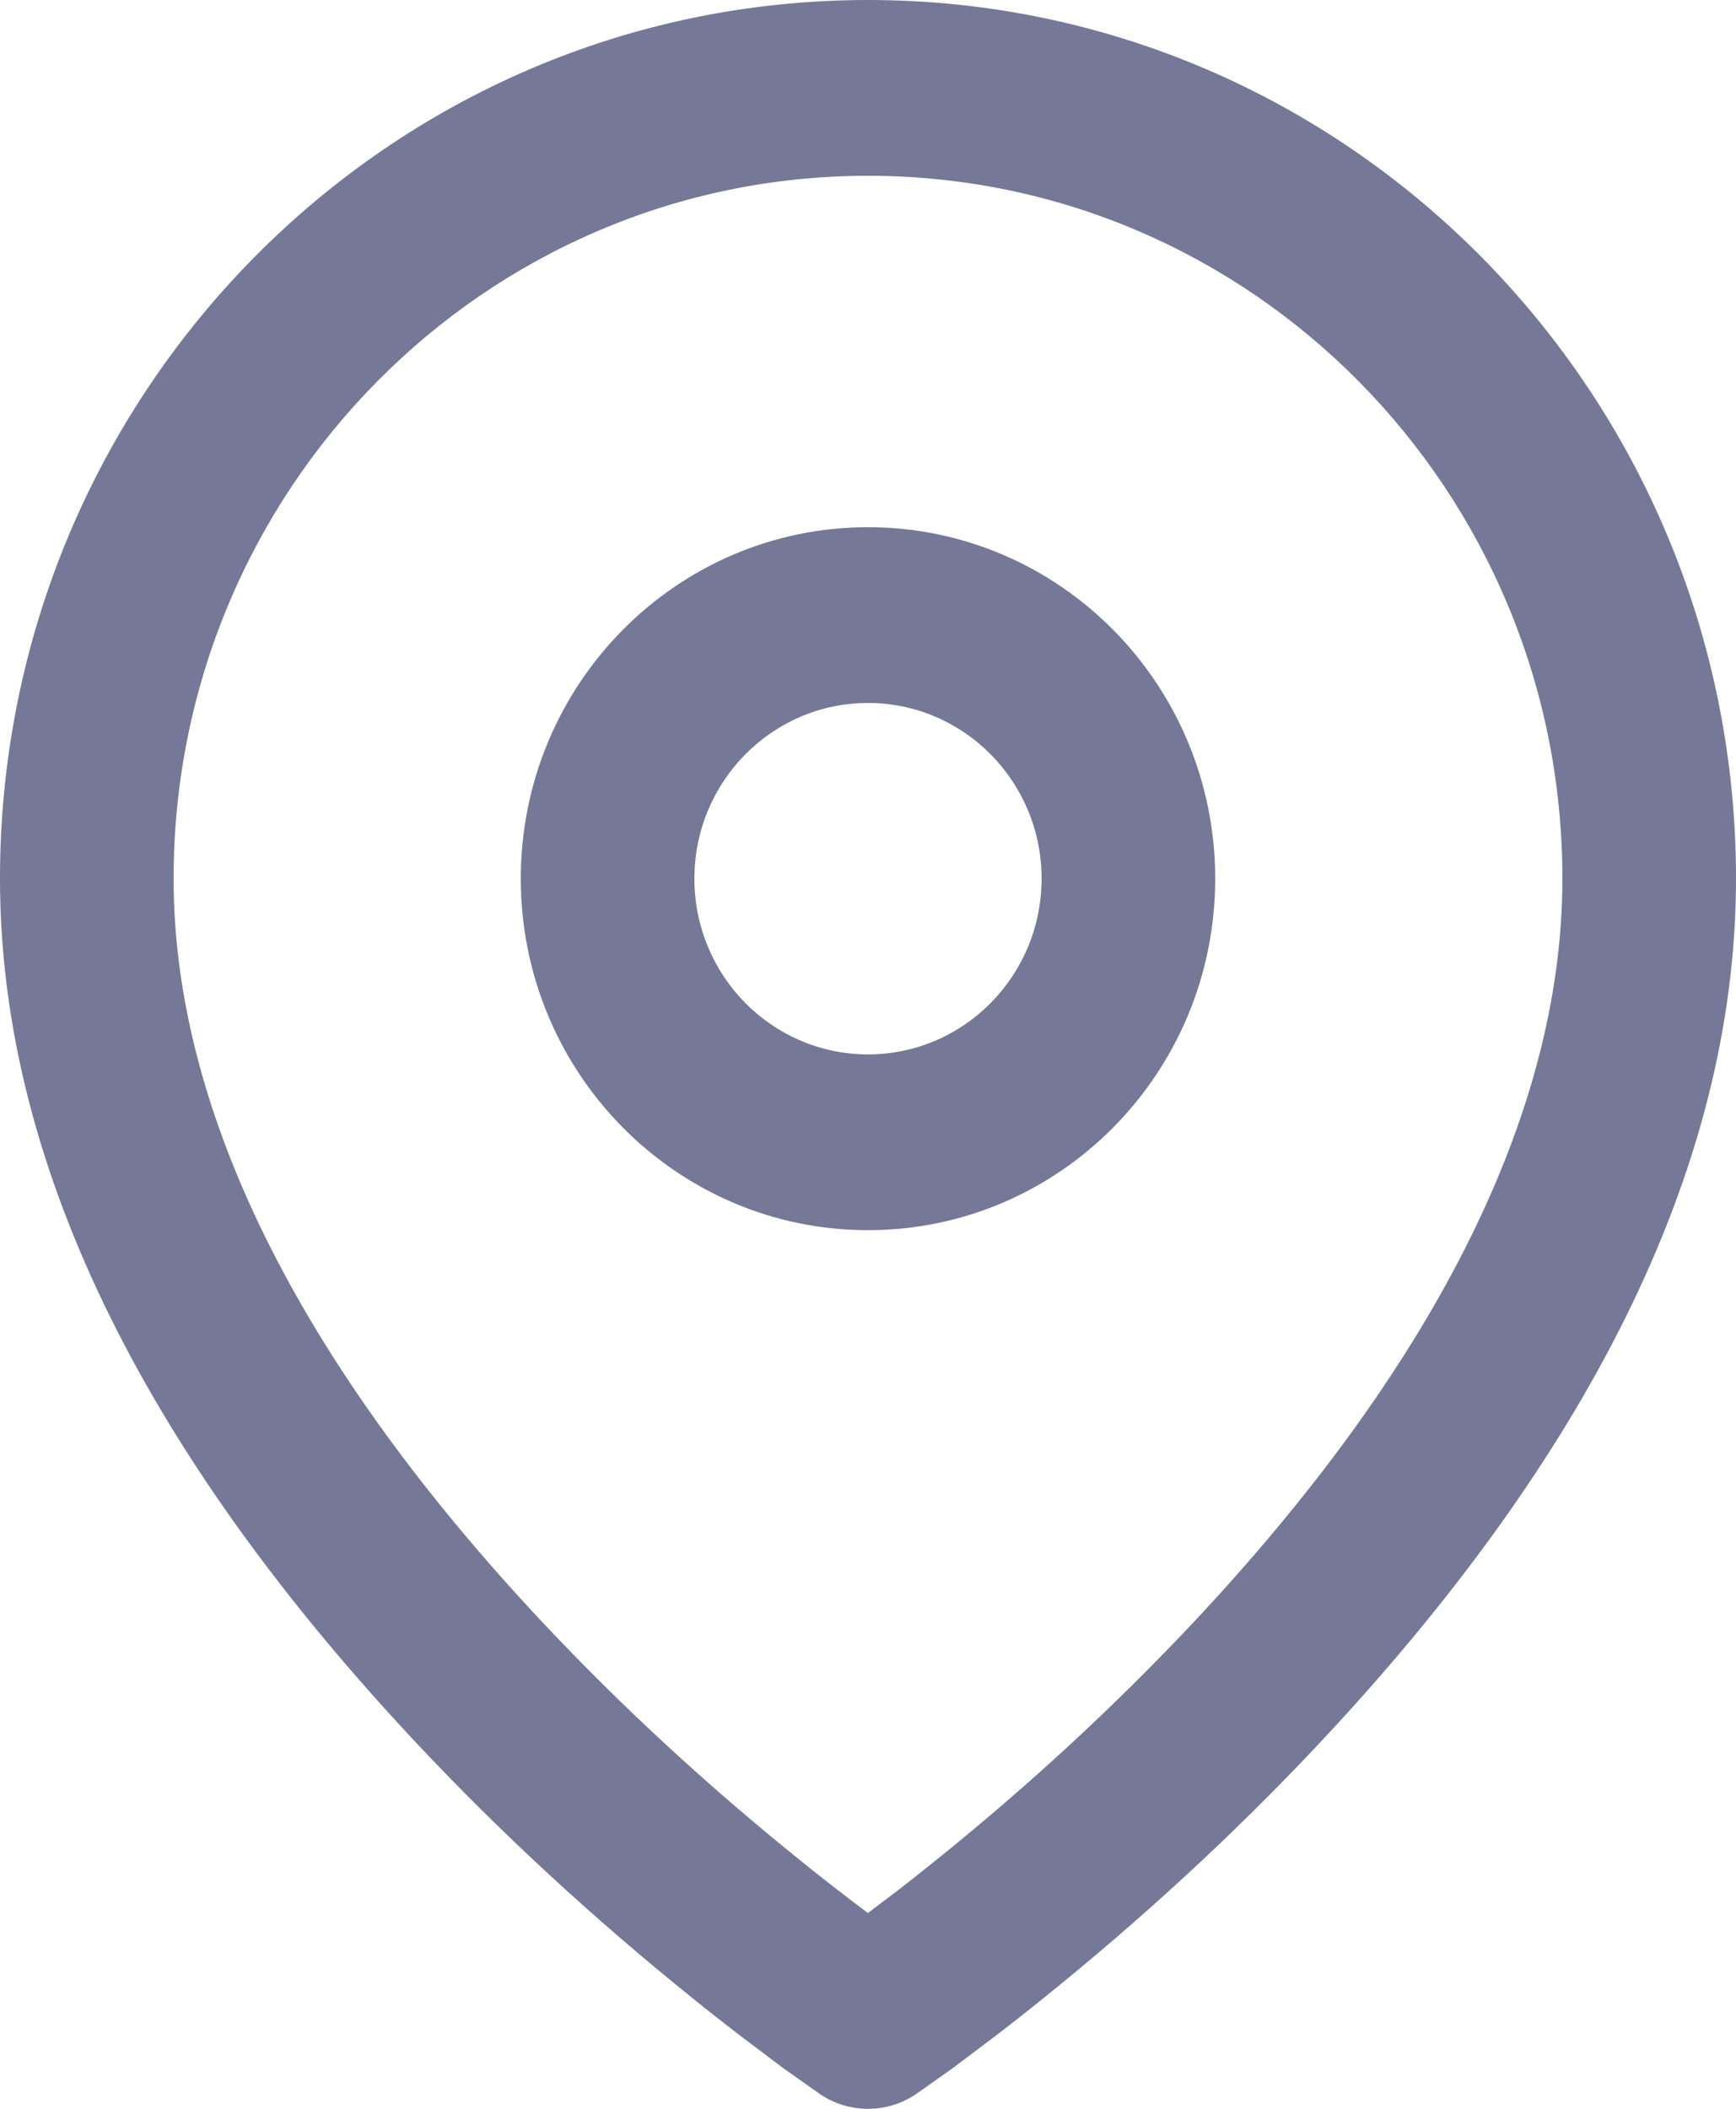 <svg width="14" height="17" viewBox="0 0 14 17" fill="none" xmlns="http://www.w3.org/2000/svg">
<path fill-rule="evenodd" clip-rule="evenodd" d="M14 7.083C14 3.171 10.866 0 7 0C3.134 0 0 3.171 0 7.083C0 9.472 1.262 11.812 3.342 14.034C4.055 14.796 4.817 15.49 5.58 16.104C5.713 16.212 5.842 16.313 5.966 16.408L6.319 16.674L6.612 16.881C6.847 17.04 7.153 17.04 7.388 16.881L7.681 16.674L8.034 16.408C8.158 16.313 8.287 16.212 8.42 16.104C9.183 15.49 9.945 14.796 10.658 14.034C12.738 11.812 14 9.472 14 7.083ZM1.4 7.083C1.4 3.954 3.907 1.417 7 1.417C10.093 1.417 12.6 3.954 12.6 7.083C12.6 9.034 11.499 11.076 9.642 13.06C8.977 13.77 8.263 14.421 7.548 14.996L7.365 15.142L7.246 15.235L6.999 15.422L6.811 15.279C6.697 15.191 6.576 15.097 6.452 14.996C5.737 14.421 5.023 13.77 4.358 13.06C2.501 11.076 1.4 9.034 1.4 7.083ZM7 4.25C8.546 4.25 9.8 5.519 9.8 7.083C9.8 8.648 8.546 9.917 7 9.917C5.454 9.917 4.2 8.648 4.2 7.083C4.2 5.519 5.454 4.25 7 4.25ZM5.6 7.083C5.6 6.301 6.227 5.667 7 5.667C7.773 5.667 8.4 6.301 8.4 7.083C8.4 7.866 7.773 8.5 7 8.5C6.227 8.5 5.6 7.866 5.6 7.083Z" fill="#757897"/>
</svg>
